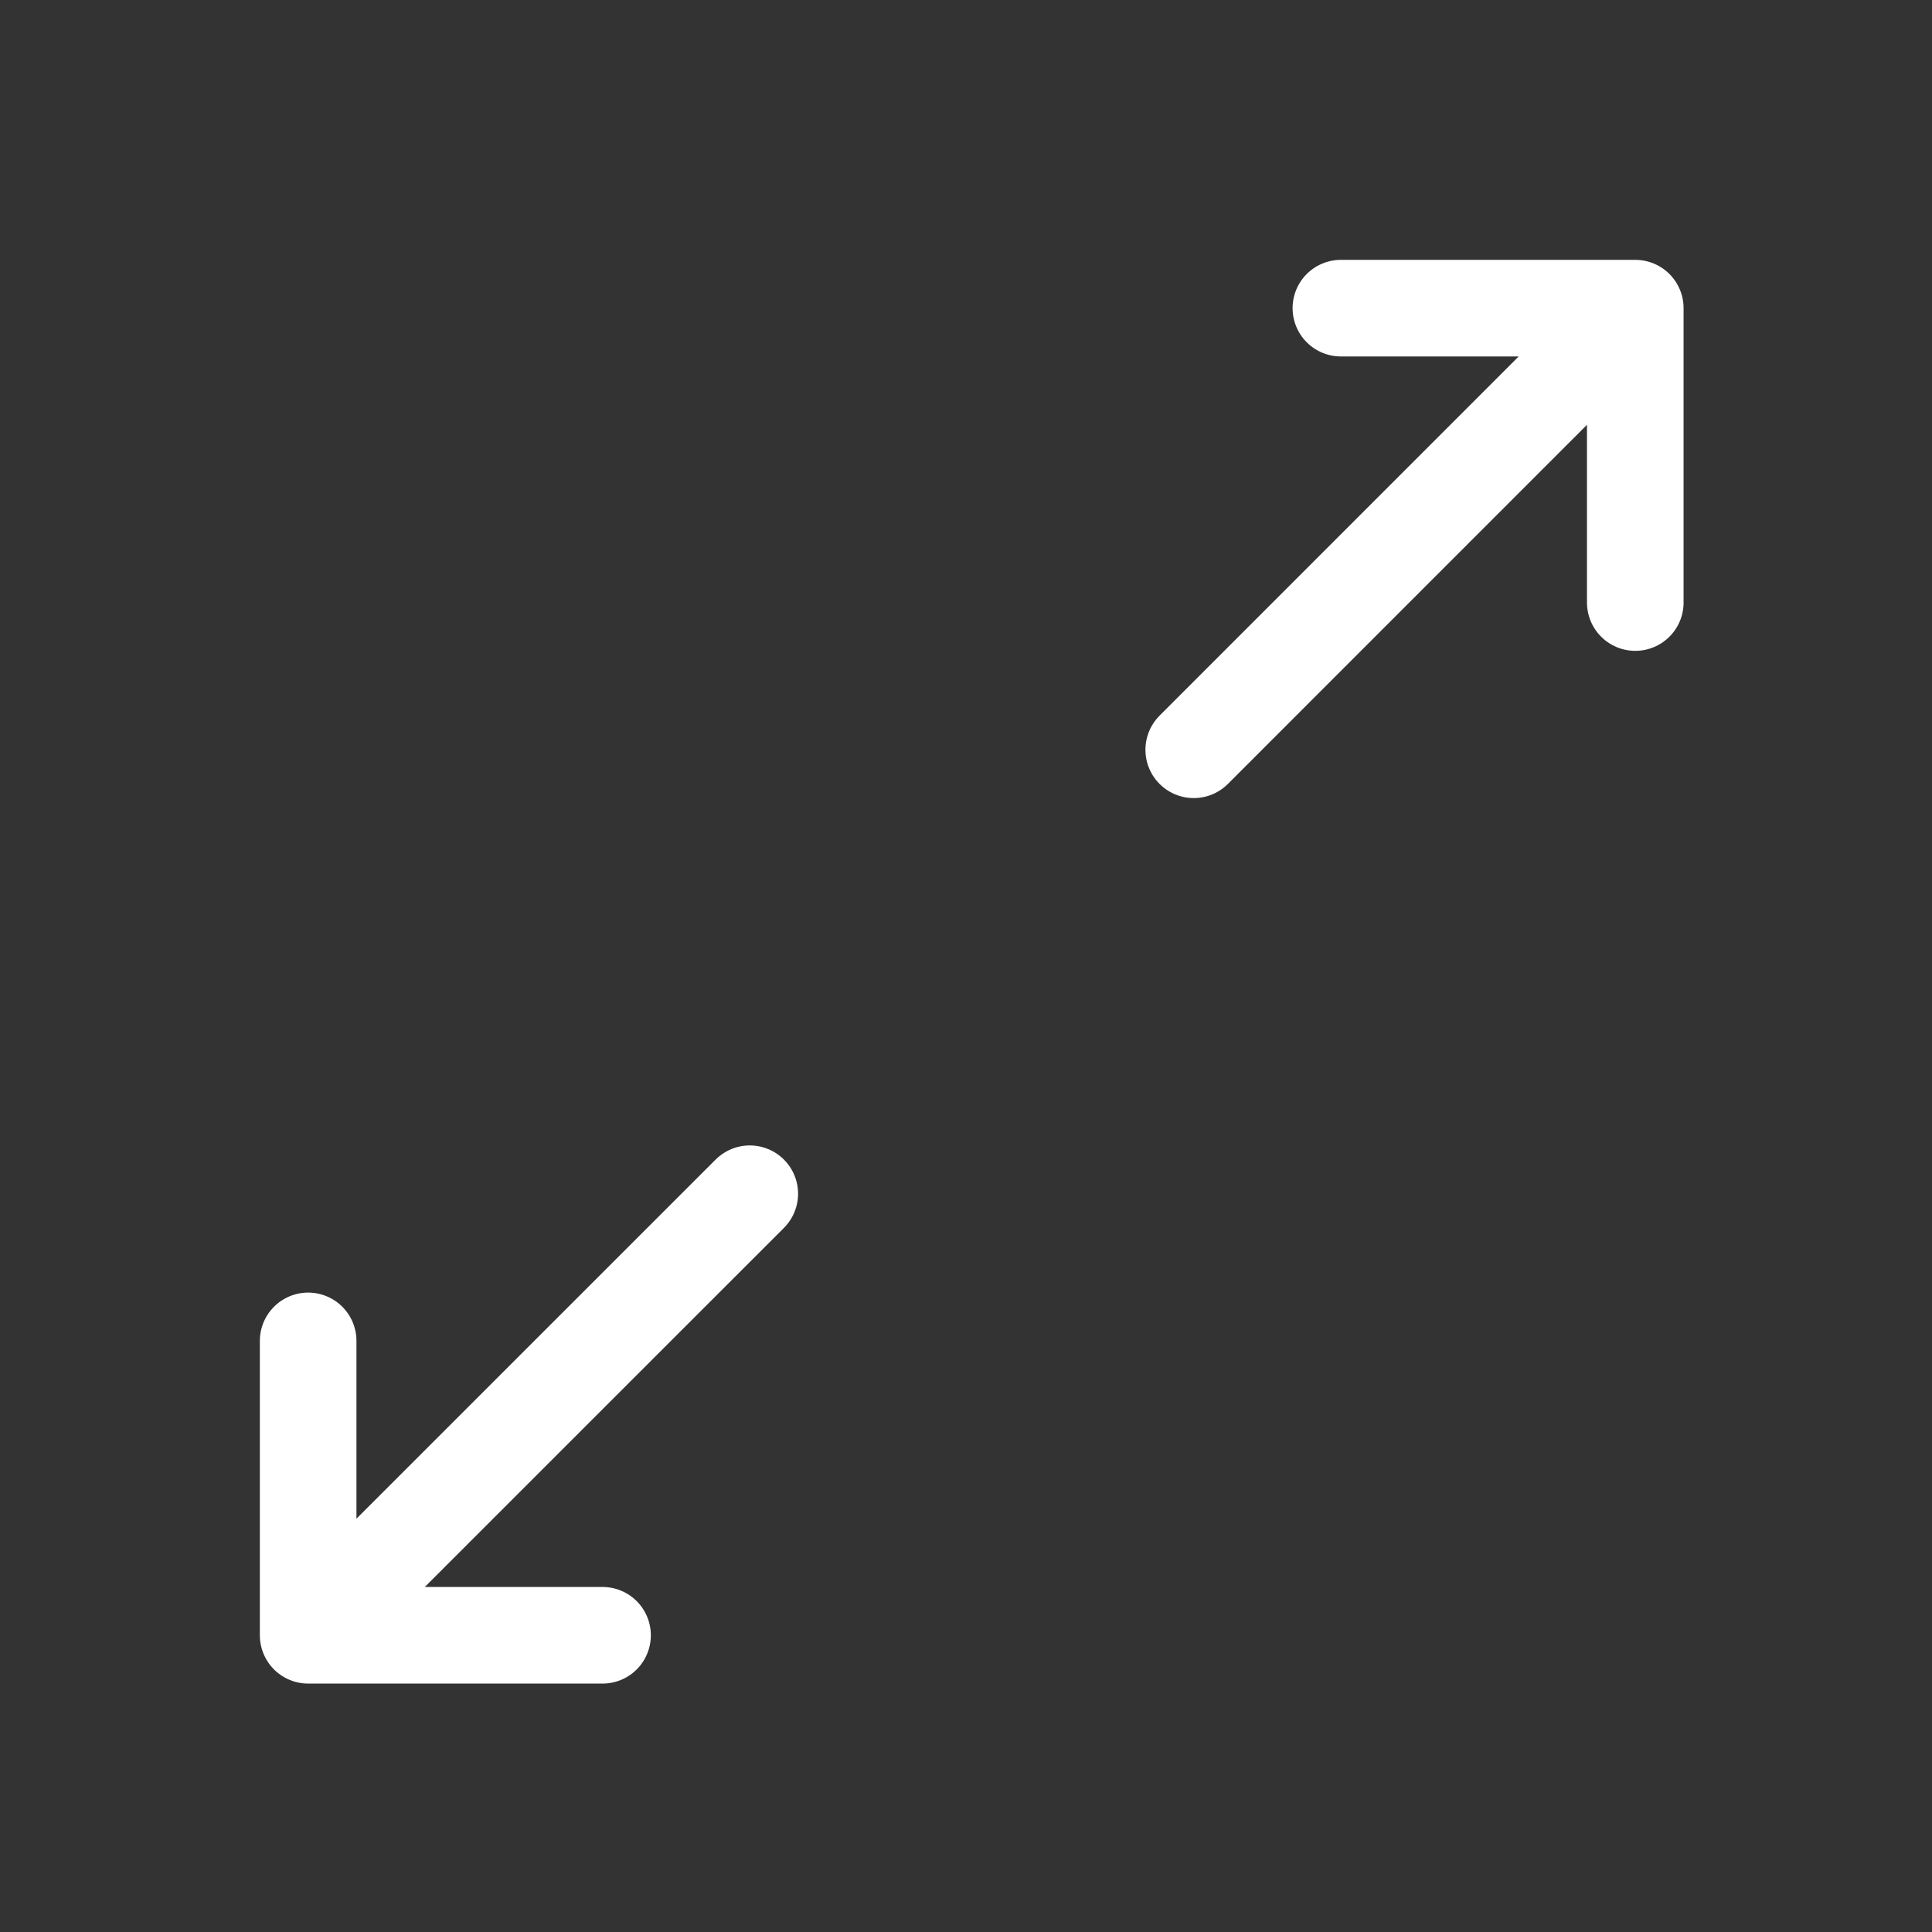 <svg width="24" height="24" viewBox="0 0 24 24" fill="none" xmlns="http://www.w3.org/2000/svg">
<rect x="0" y="0" width="24" height="24" fill="#333333" stroke="none"/>
<path d="M9.314 14.829L3.828 20.314M3.828 20.314H7.485M3.828 20.314L3.828 16.657M14.829 9.314L20.314 3.828M20.314 3.828L16.657 3.828M20.314 3.828L20.314 7.485" stroke="white" stroke-width="1.2" stroke-linecap="round" stroke-linejoin="round"/>
</svg>
